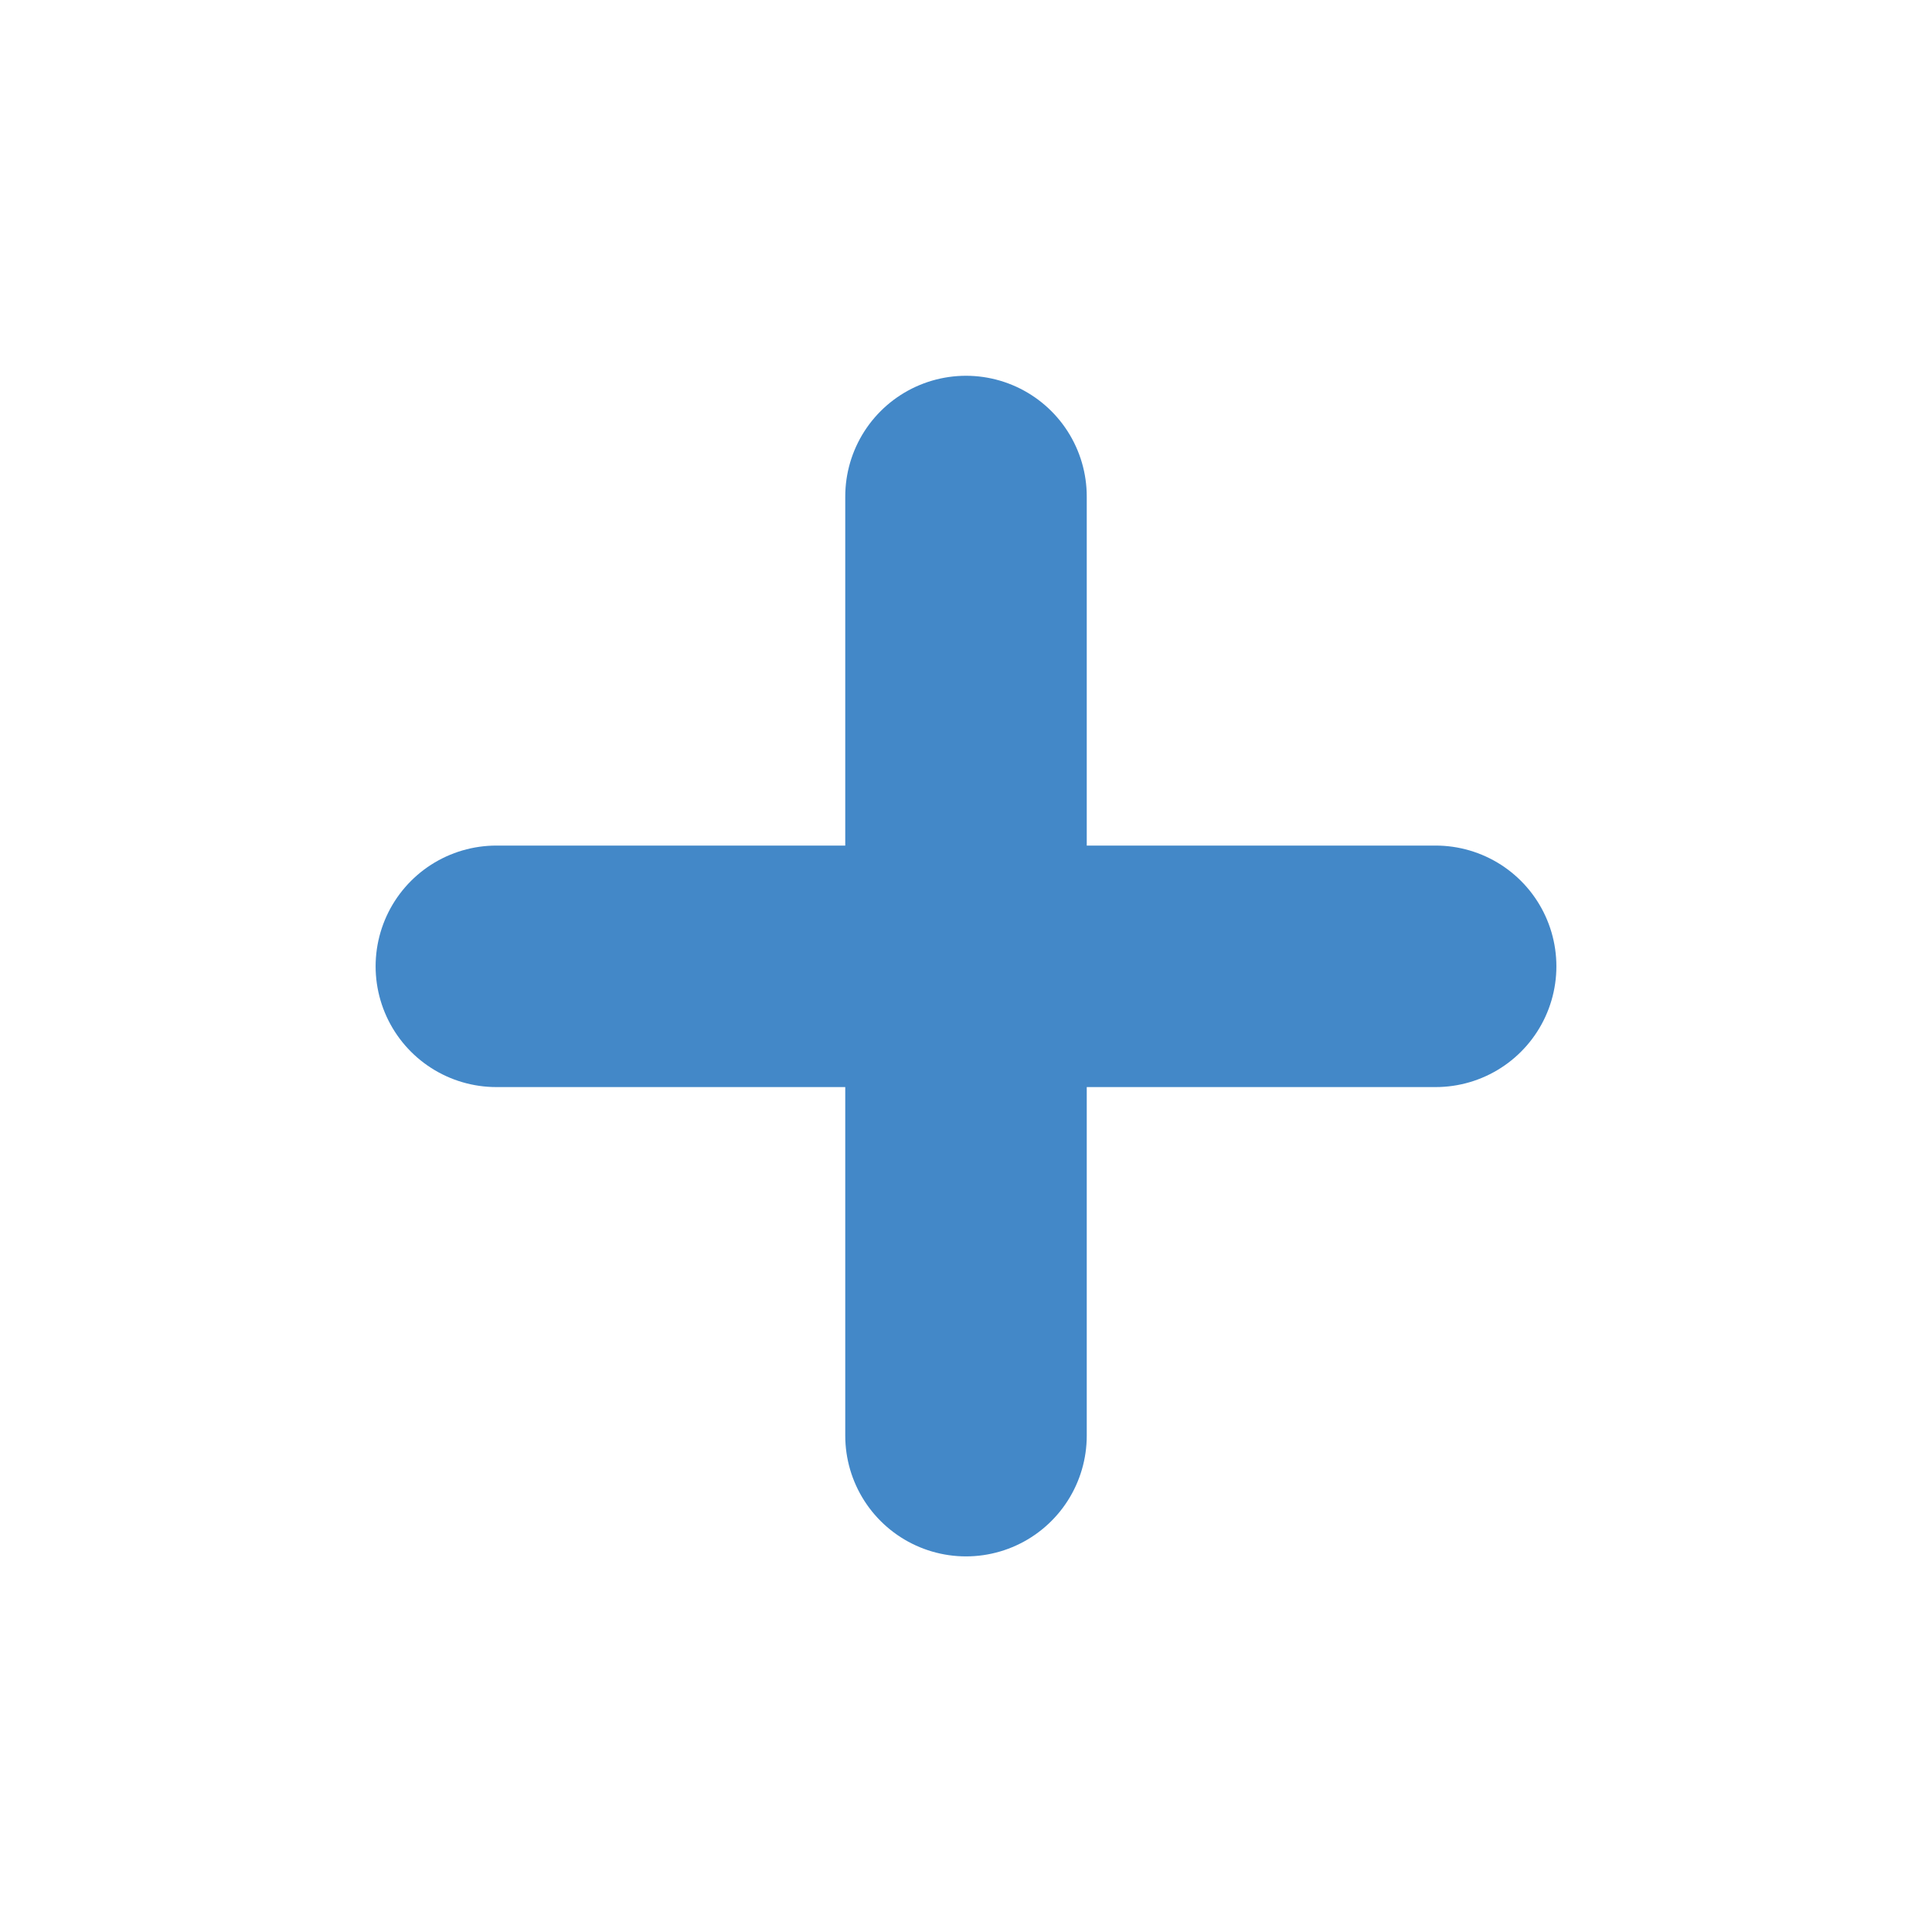 <svg width="12" height="12" viewBox="0 0 12 12" fill="none" xmlns="http://www.w3.org/2000/svg">
<path d="M3.083 6.002H8.917" stroke="#4388C8" stroke-width="1.5" stroke-linecap="round" stroke-linejoin="round"/>
<path d="M6 8.917V3.084" stroke="#4388C8" stroke-width="1.5" stroke-linecap="round" stroke-linejoin="round"/>
</svg>
